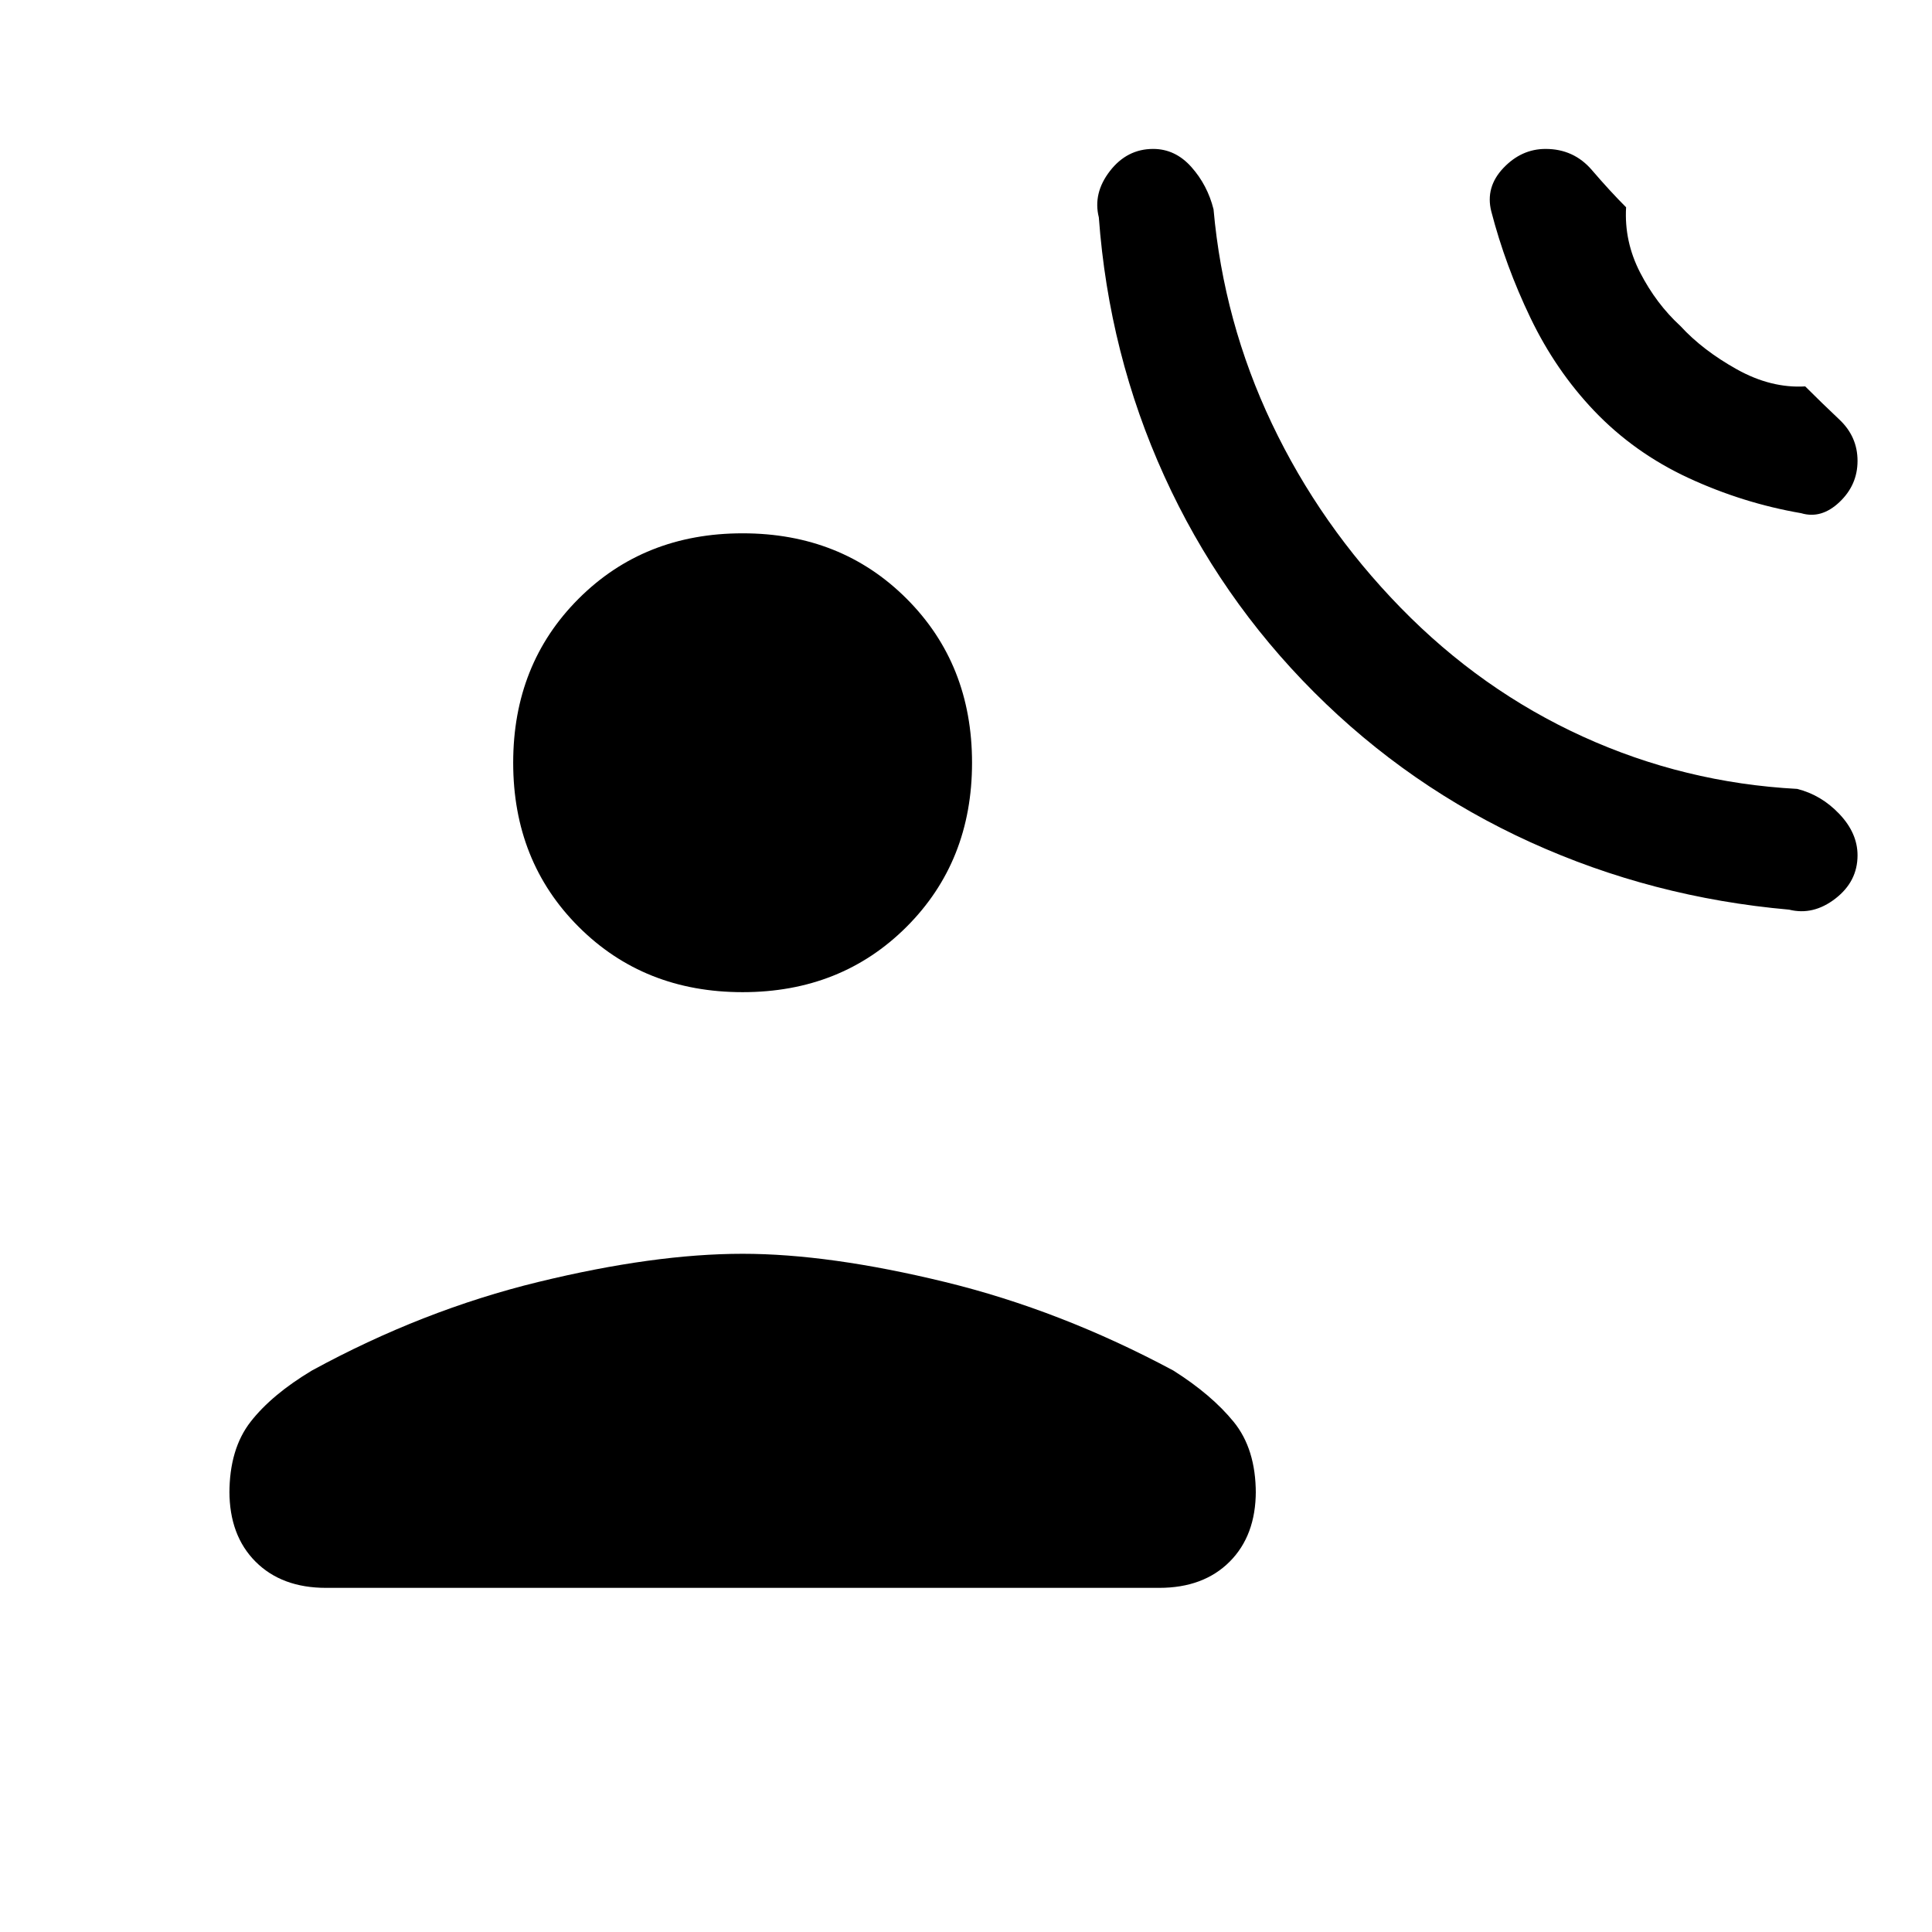 <svg xmlns="http://www.w3.org/2000/svg" height="20" viewBox="0 -960 960 960" width="20"><path d="M653-616q-47-47-74.5-107.5T546-852q-3-12 5.5-23t21.5-11q11 0 19 9t11 21q5 56 29 106.5t64 91.5q40 41 90.5 64T893-568q12 3 21 12.5t9 20.5q0 13-11 21.5t-23 5.5q-68-6-128.5-33.5T653-616Zm139-140q-19-20-31.5-46T741-855q-3-12 6-21.5t21-9.5q14 0 23 10.5t17 18.5q-1 17 7 32.5t20 26.5q11 12 28 21.5t34 8.5q8 8 17 16.5t9 20.5q0 12-9 20.5t-19 5.5q-29-5-56-17.5T792-756ZM369-467q-49 0-81.5-32.5T255-581q0-49 32.5-81.5T369-695q49 0 81.5 32.5T483-581q0 49-32.5 81.5T369-467ZM114-219v1q0-22 10.5-35.5T155-279q55-30 112.5-44T369-337q43 0 100.5 14T583-279q19 12 30 25.5t11 35.5v-1q0 22-13 35t-35 13H162q-22 0-35-13t-13-35Z"/></svg>